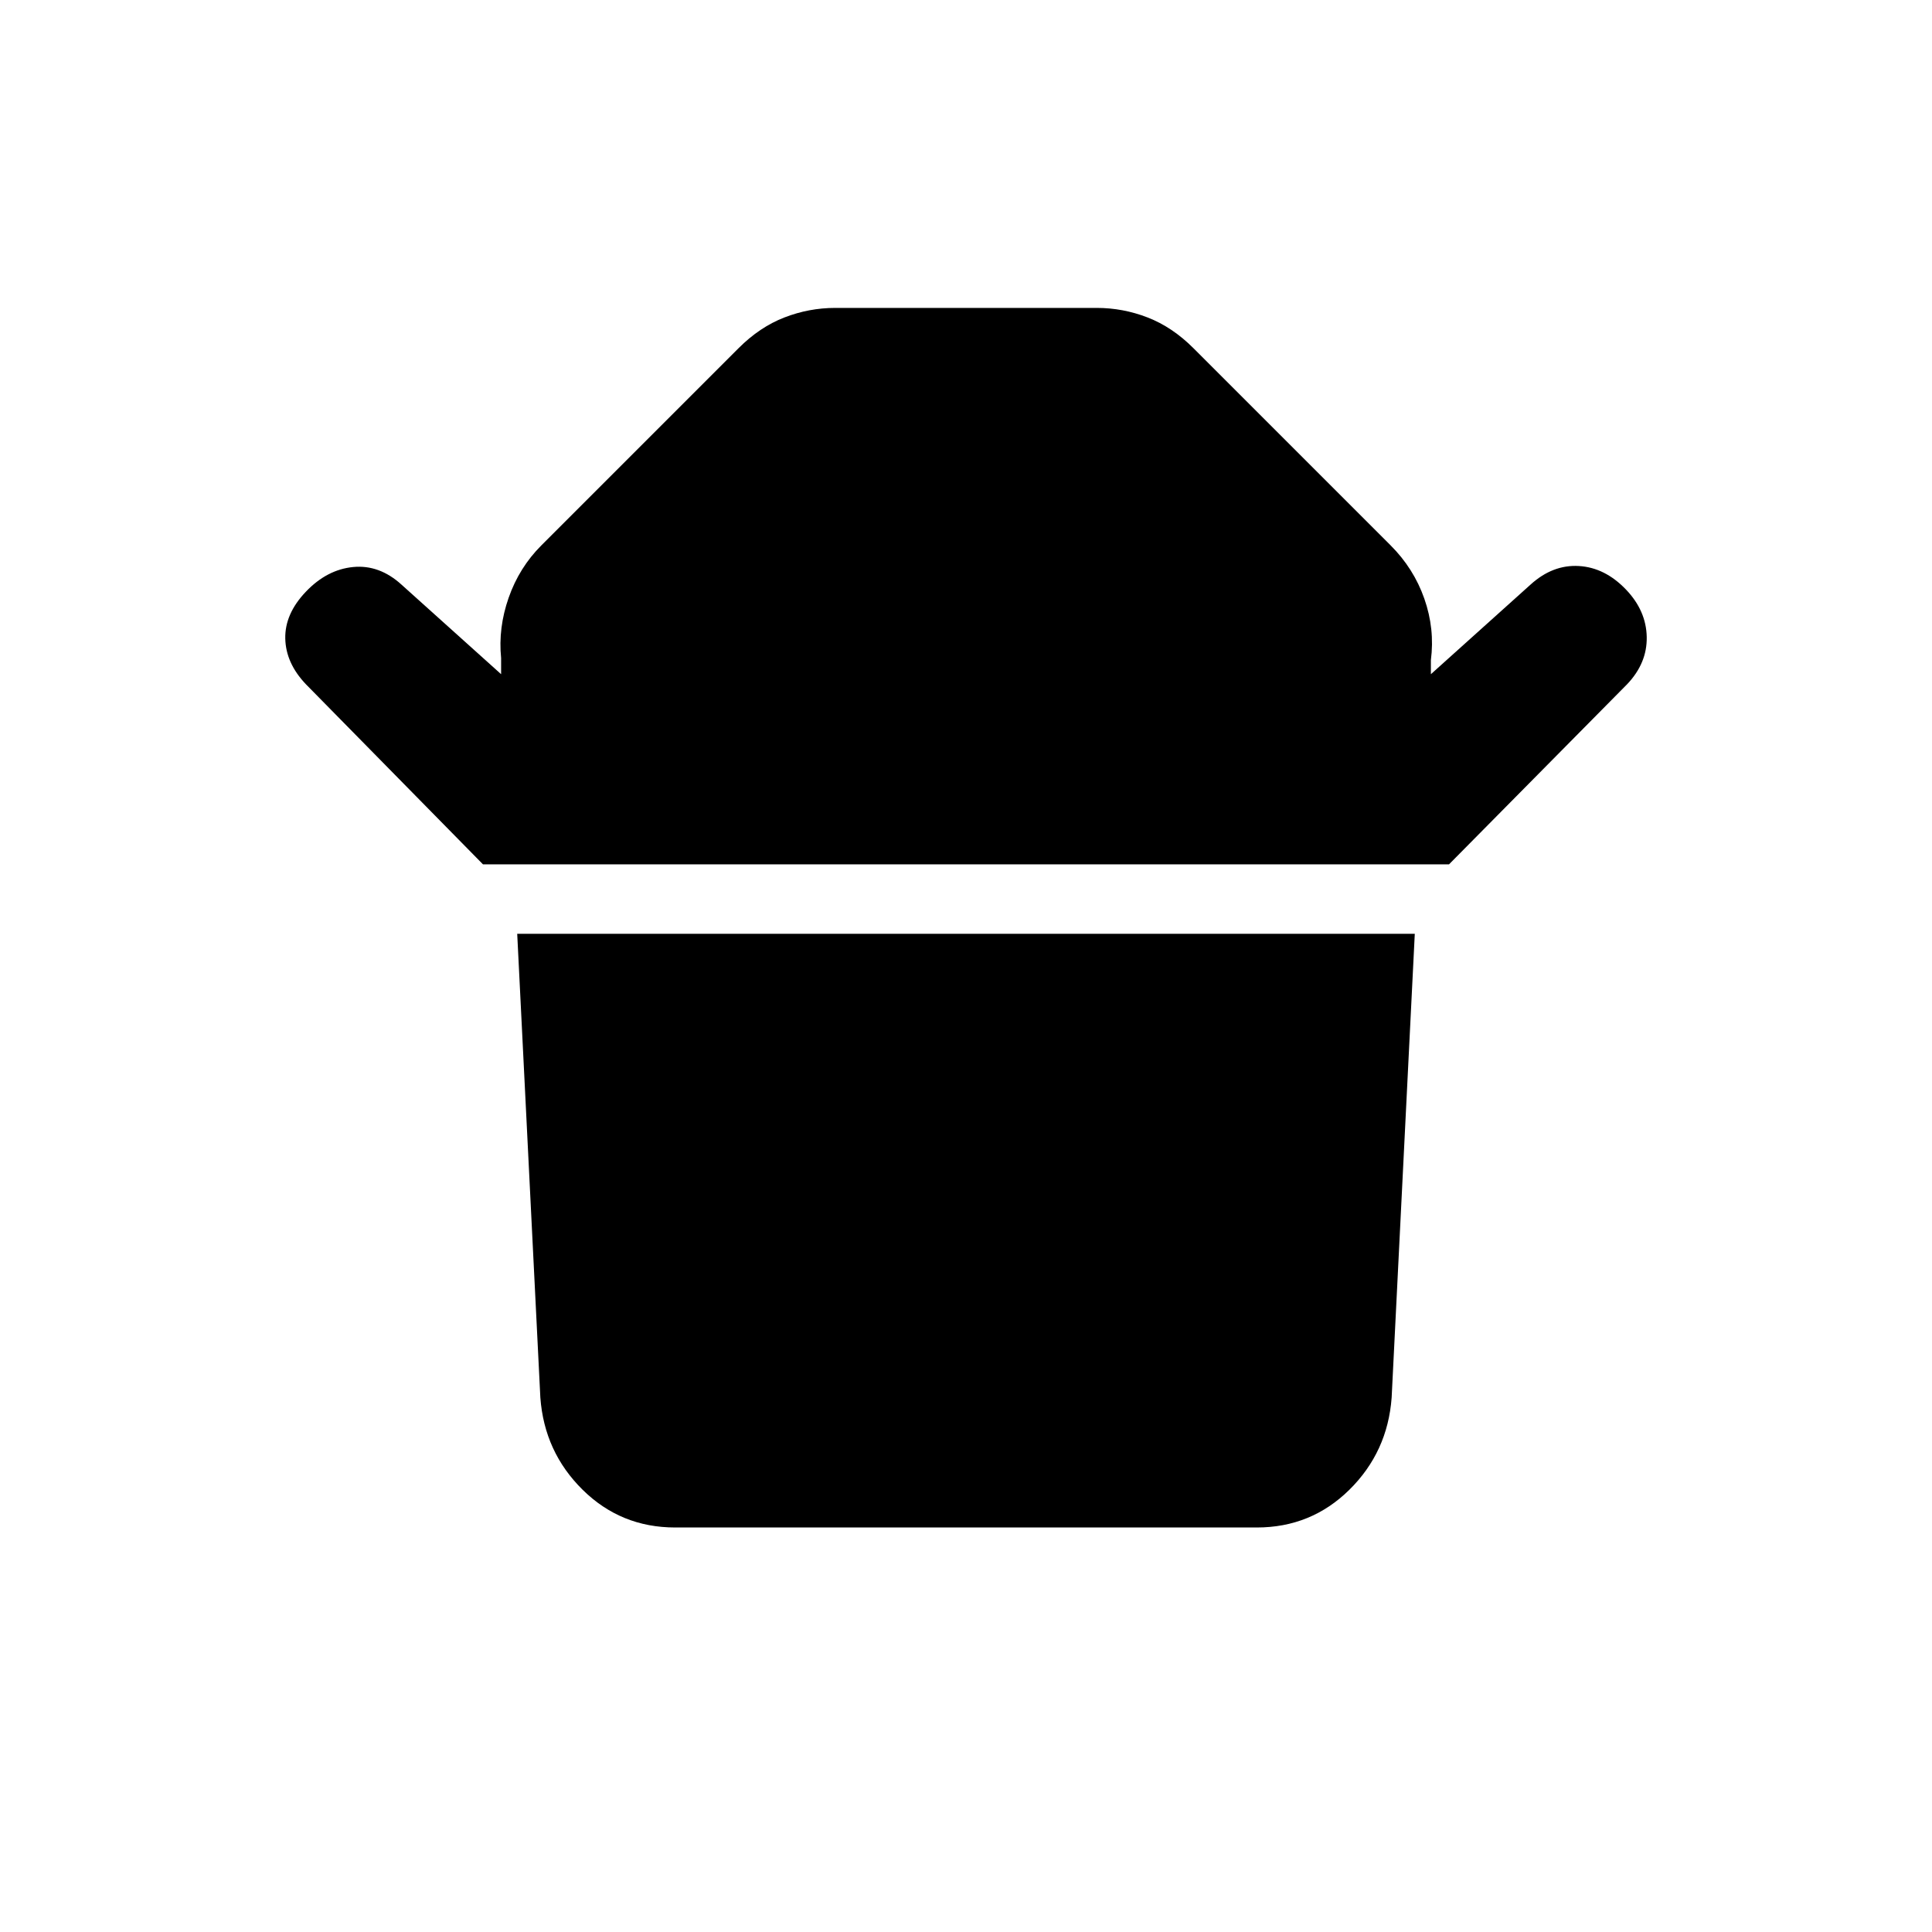 <svg xmlns="http://www.w3.org/2000/svg" height="20" viewBox="0 -960 960 960" width="20"><path d="M240-530.5 152-620q-10-10.5-10.25-22.75T152-666q10.5-11 23.5-12.25t24 8.75L249-625v-8q-1.5-15 3.75-30T269-689l98-98q10.5-10.5 22.75-15.25T415-807h130q13 0 25.25 4.75T593-787l98 98q11.5 11.5 16.75 26.5T711-632v7l49.5-44.5q11-10 24-9.25T808-667q10 10.5 10.25 23.5T808.5-620L720-530.5H240ZM624.5-201h-289q-27 0-46-18.75t-21-45.75L257-496h446l-11.5 230.5q-2 27-21 45.75t-46 18.75Z"/></svg>
